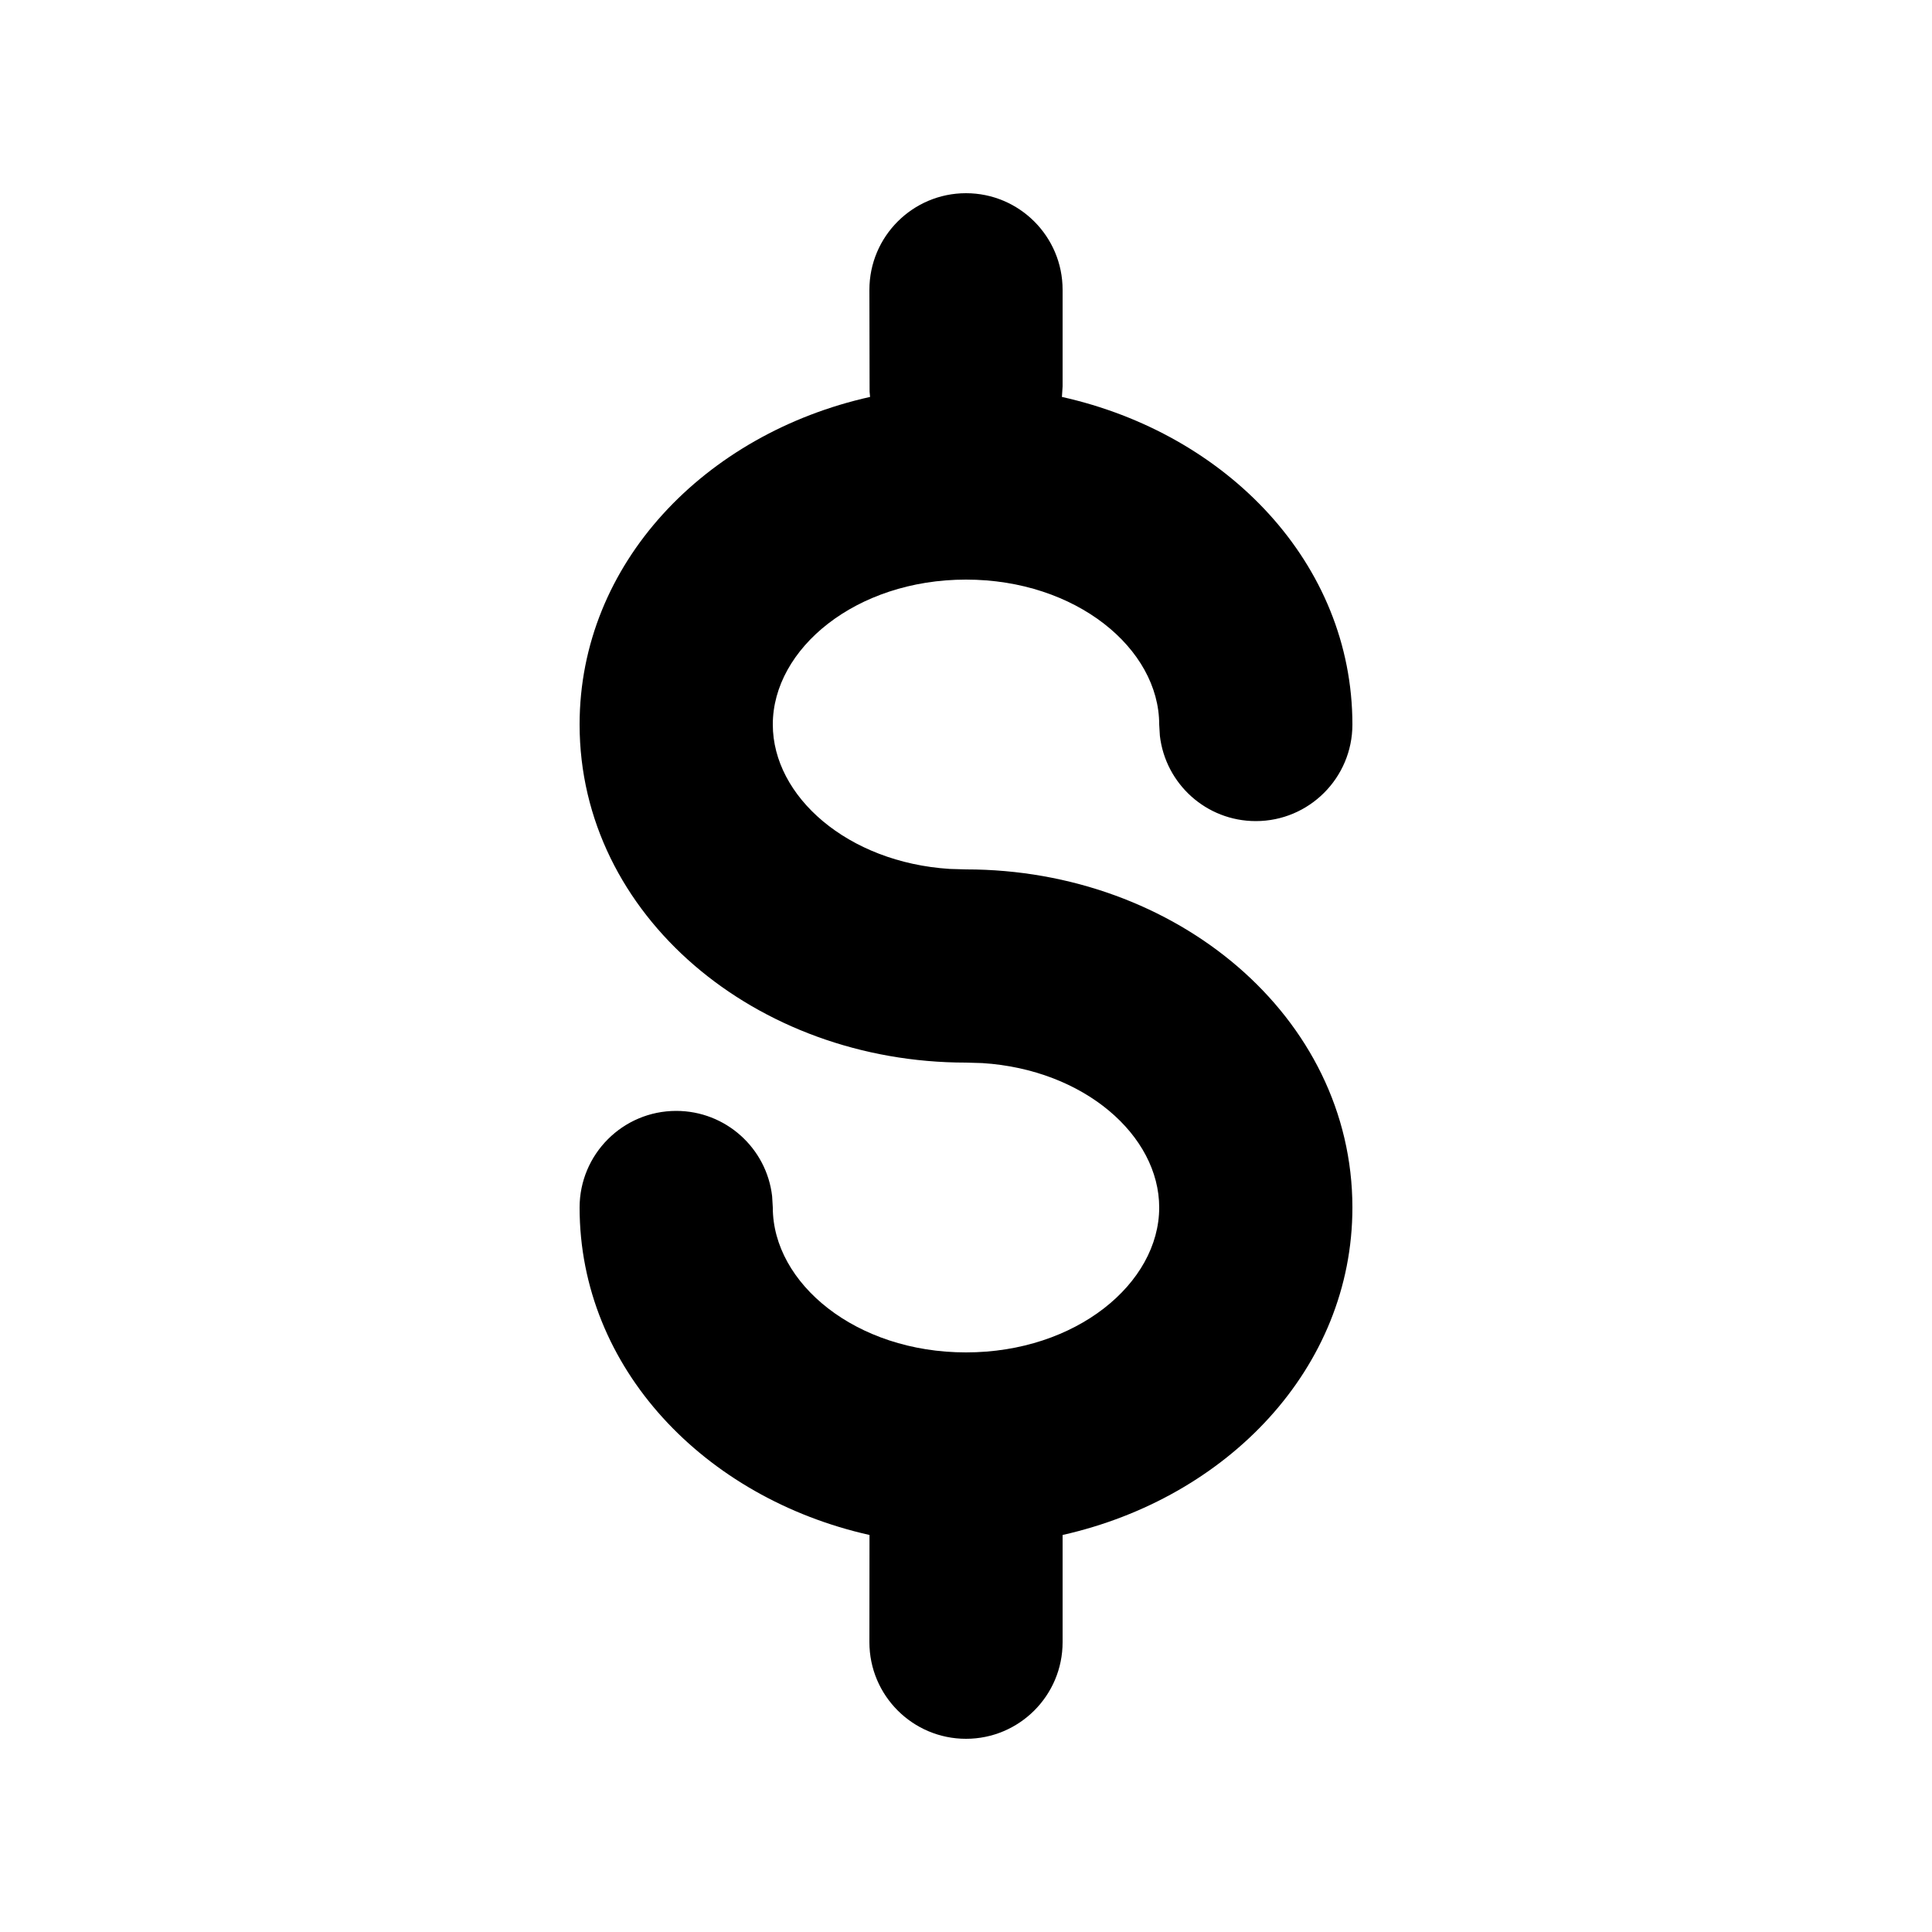 <svg width="20" height="20" viewBox="0 0 20 20" fill="none" xmlns="http://www.w3.org/2000/svg">
<path fill-rule="evenodd" clip-rule="evenodd" d="M6 7.5C6 5.833 7.298 4.49 9.007 4.109L9.002 4.055L9 3C9 2.448 9.448 2 10 2C10.552 2 11 2.448 11 3V4L10.993 4.109C12.702 4.49 14 5.833 14 7.5C14 8.052 13.552 8.5 13 8.5C12.487 8.5 12.065 8.114 12.007 7.617L12 7.5C12 6.716 11.141 6 10 6C8.859 6 8 6.716 8 7.5C8 8.245 8.775 8.928 9.831 8.995L10 9C12.173 9 14 10.523 14 12.5C14 14.164 12.706 15.506 11 15.89L11 17C11 17.552 10.552 18 10 18C9.448 18 9 17.552 9 17L9.001 15.89C7.295 15.507 6 14.165 6 12.5C6 11.948 6.448 11.5 7 11.5C7.513 11.5 7.936 11.886 7.993 12.383L8 12.5C8 13.284 8.859 14 10 14C11.141 14 12 13.284 12 12.5C12 11.755 11.225 11.072 10.169 11.005L10 11C7.827 11 6 9.477 6 7.5Z" fill="black"/>
</svg>
